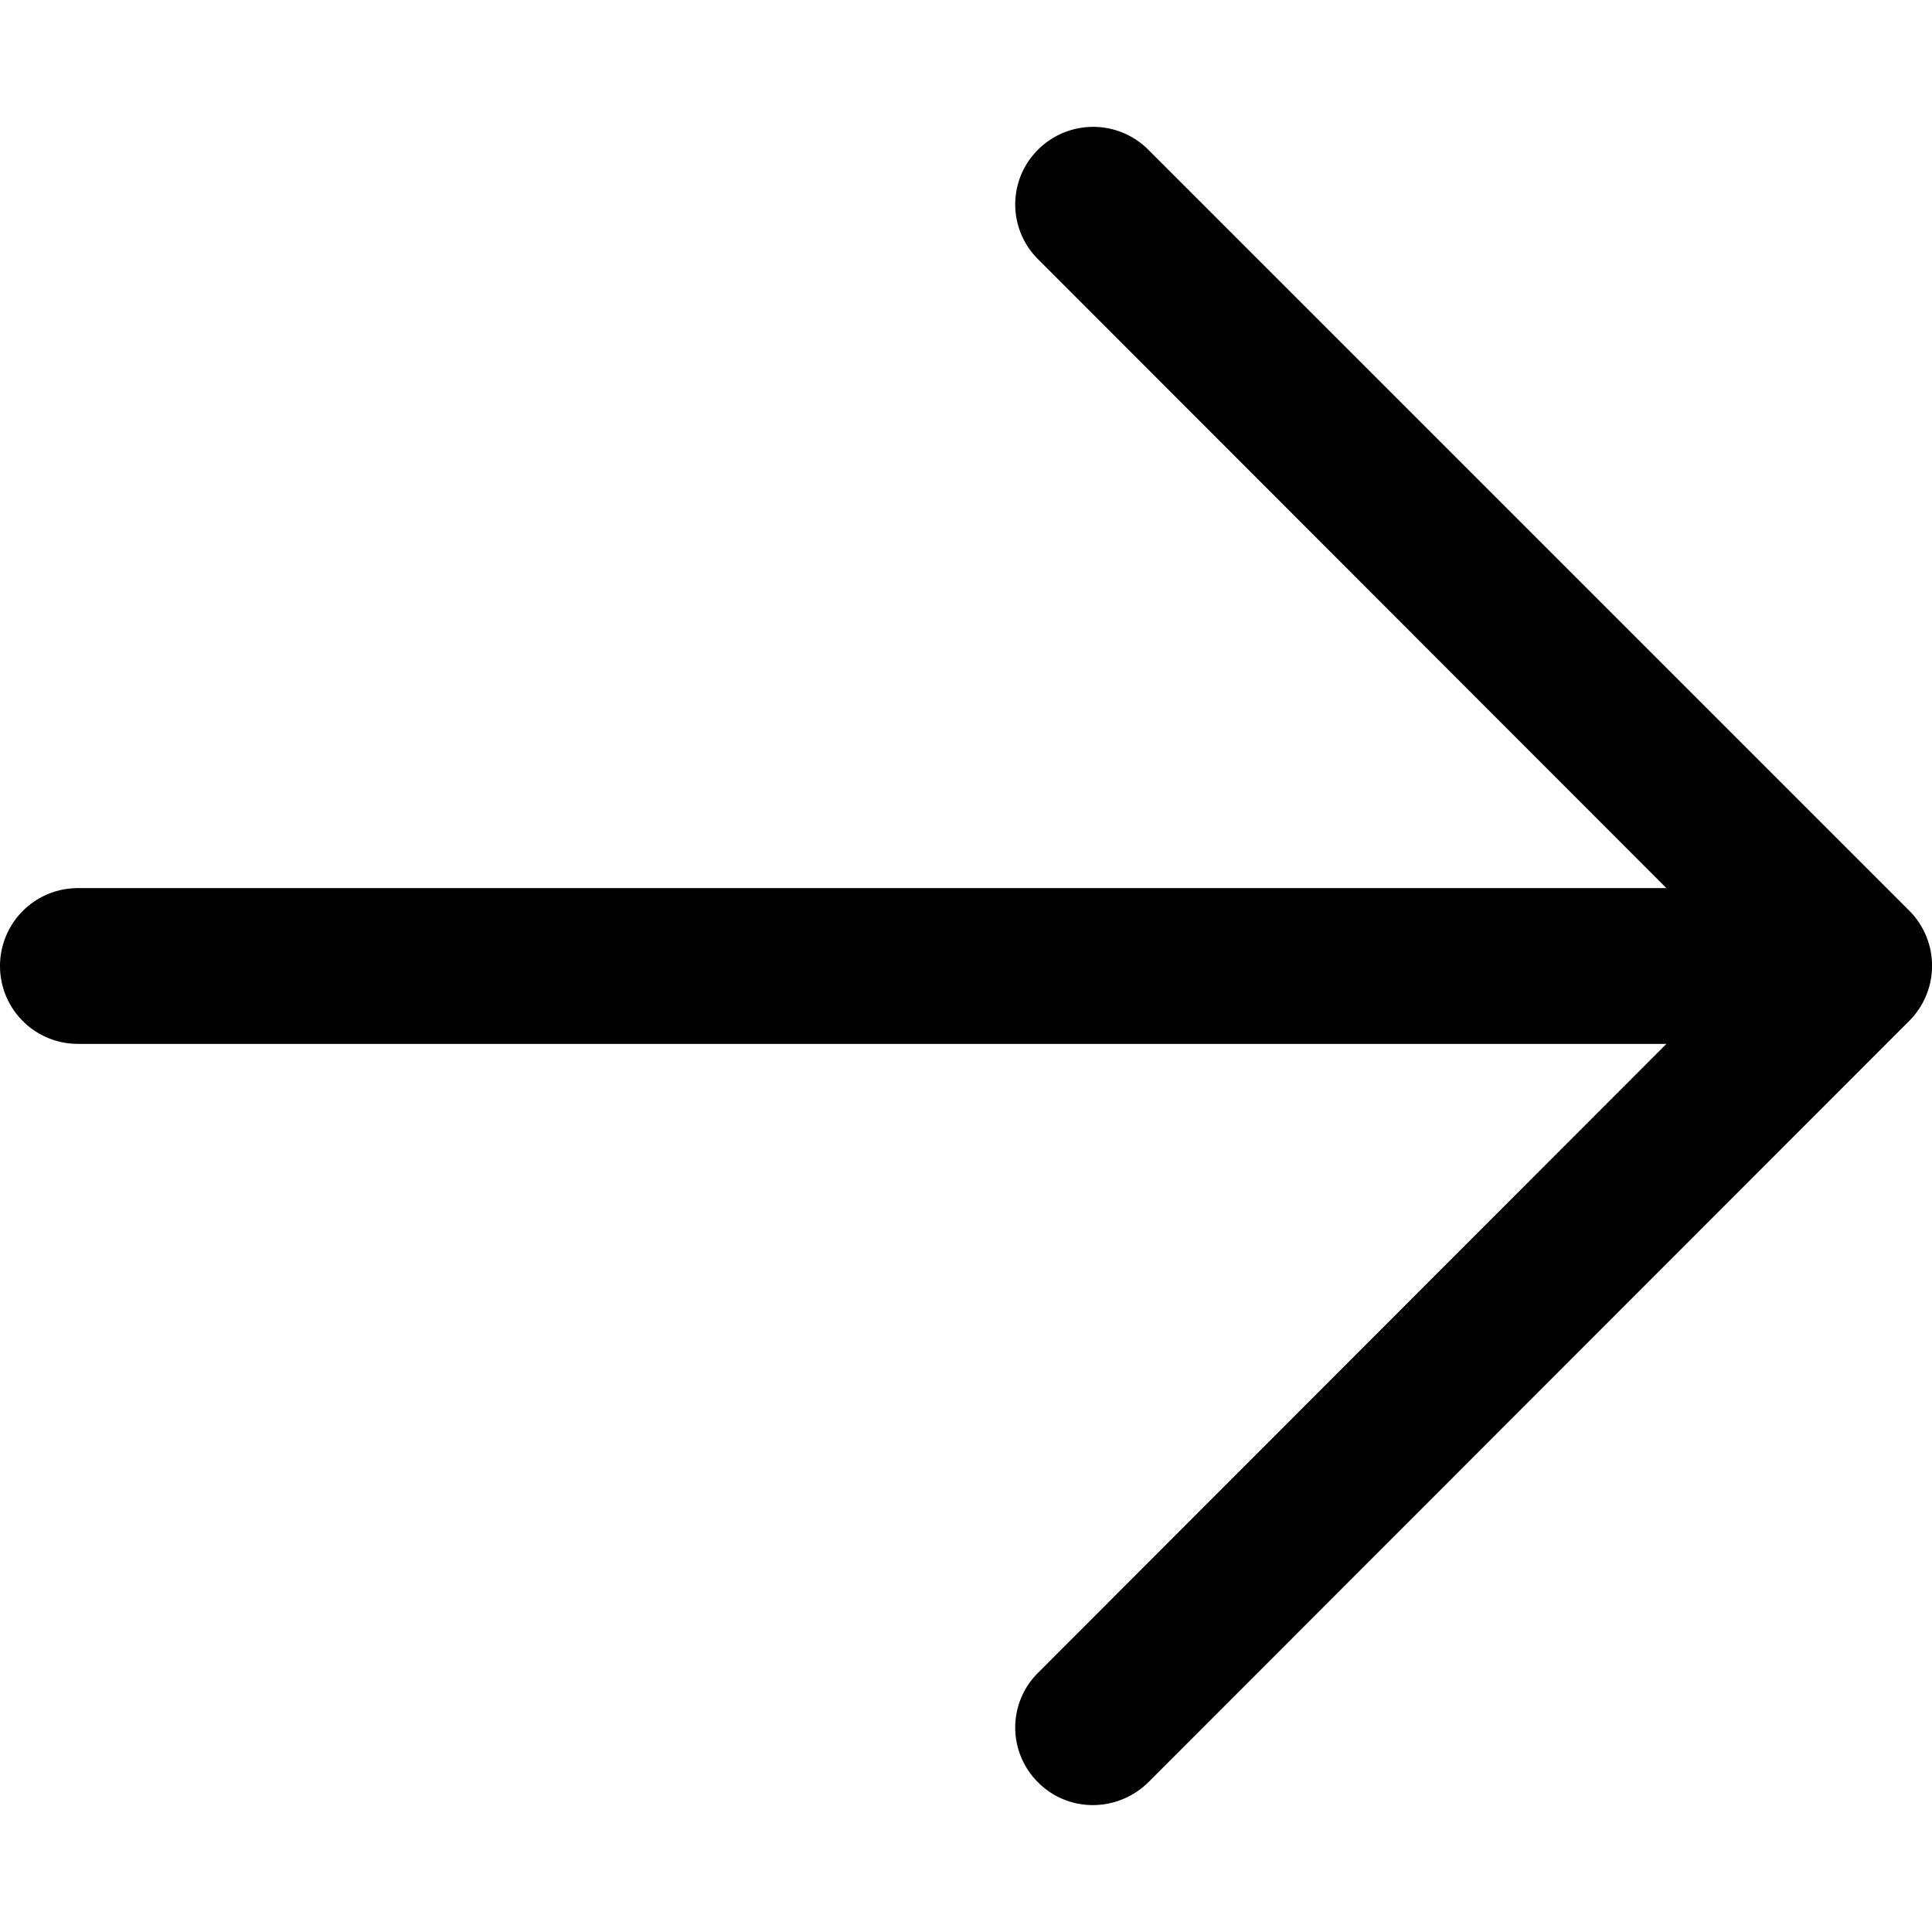<svg width="16pt" height="16pt" viewBox="0 0 16 16"><path d="M15.227 7.355H.645a.645.645 0 000 1.29h14.582a.645.645 0 000-1.29zm0 0"/><path d="M15.813 7.543L9.508 1.238a.646.646 0 00-.91 0 .639.639 0 000 .91L14.445 8l-5.847 5.852a.639.639 0 000 .91.638.638 0 00.453.187.655.655 0 00.457-.187l6.305-6.309a.646.646 0 000-.91zm0 0"/></svg>